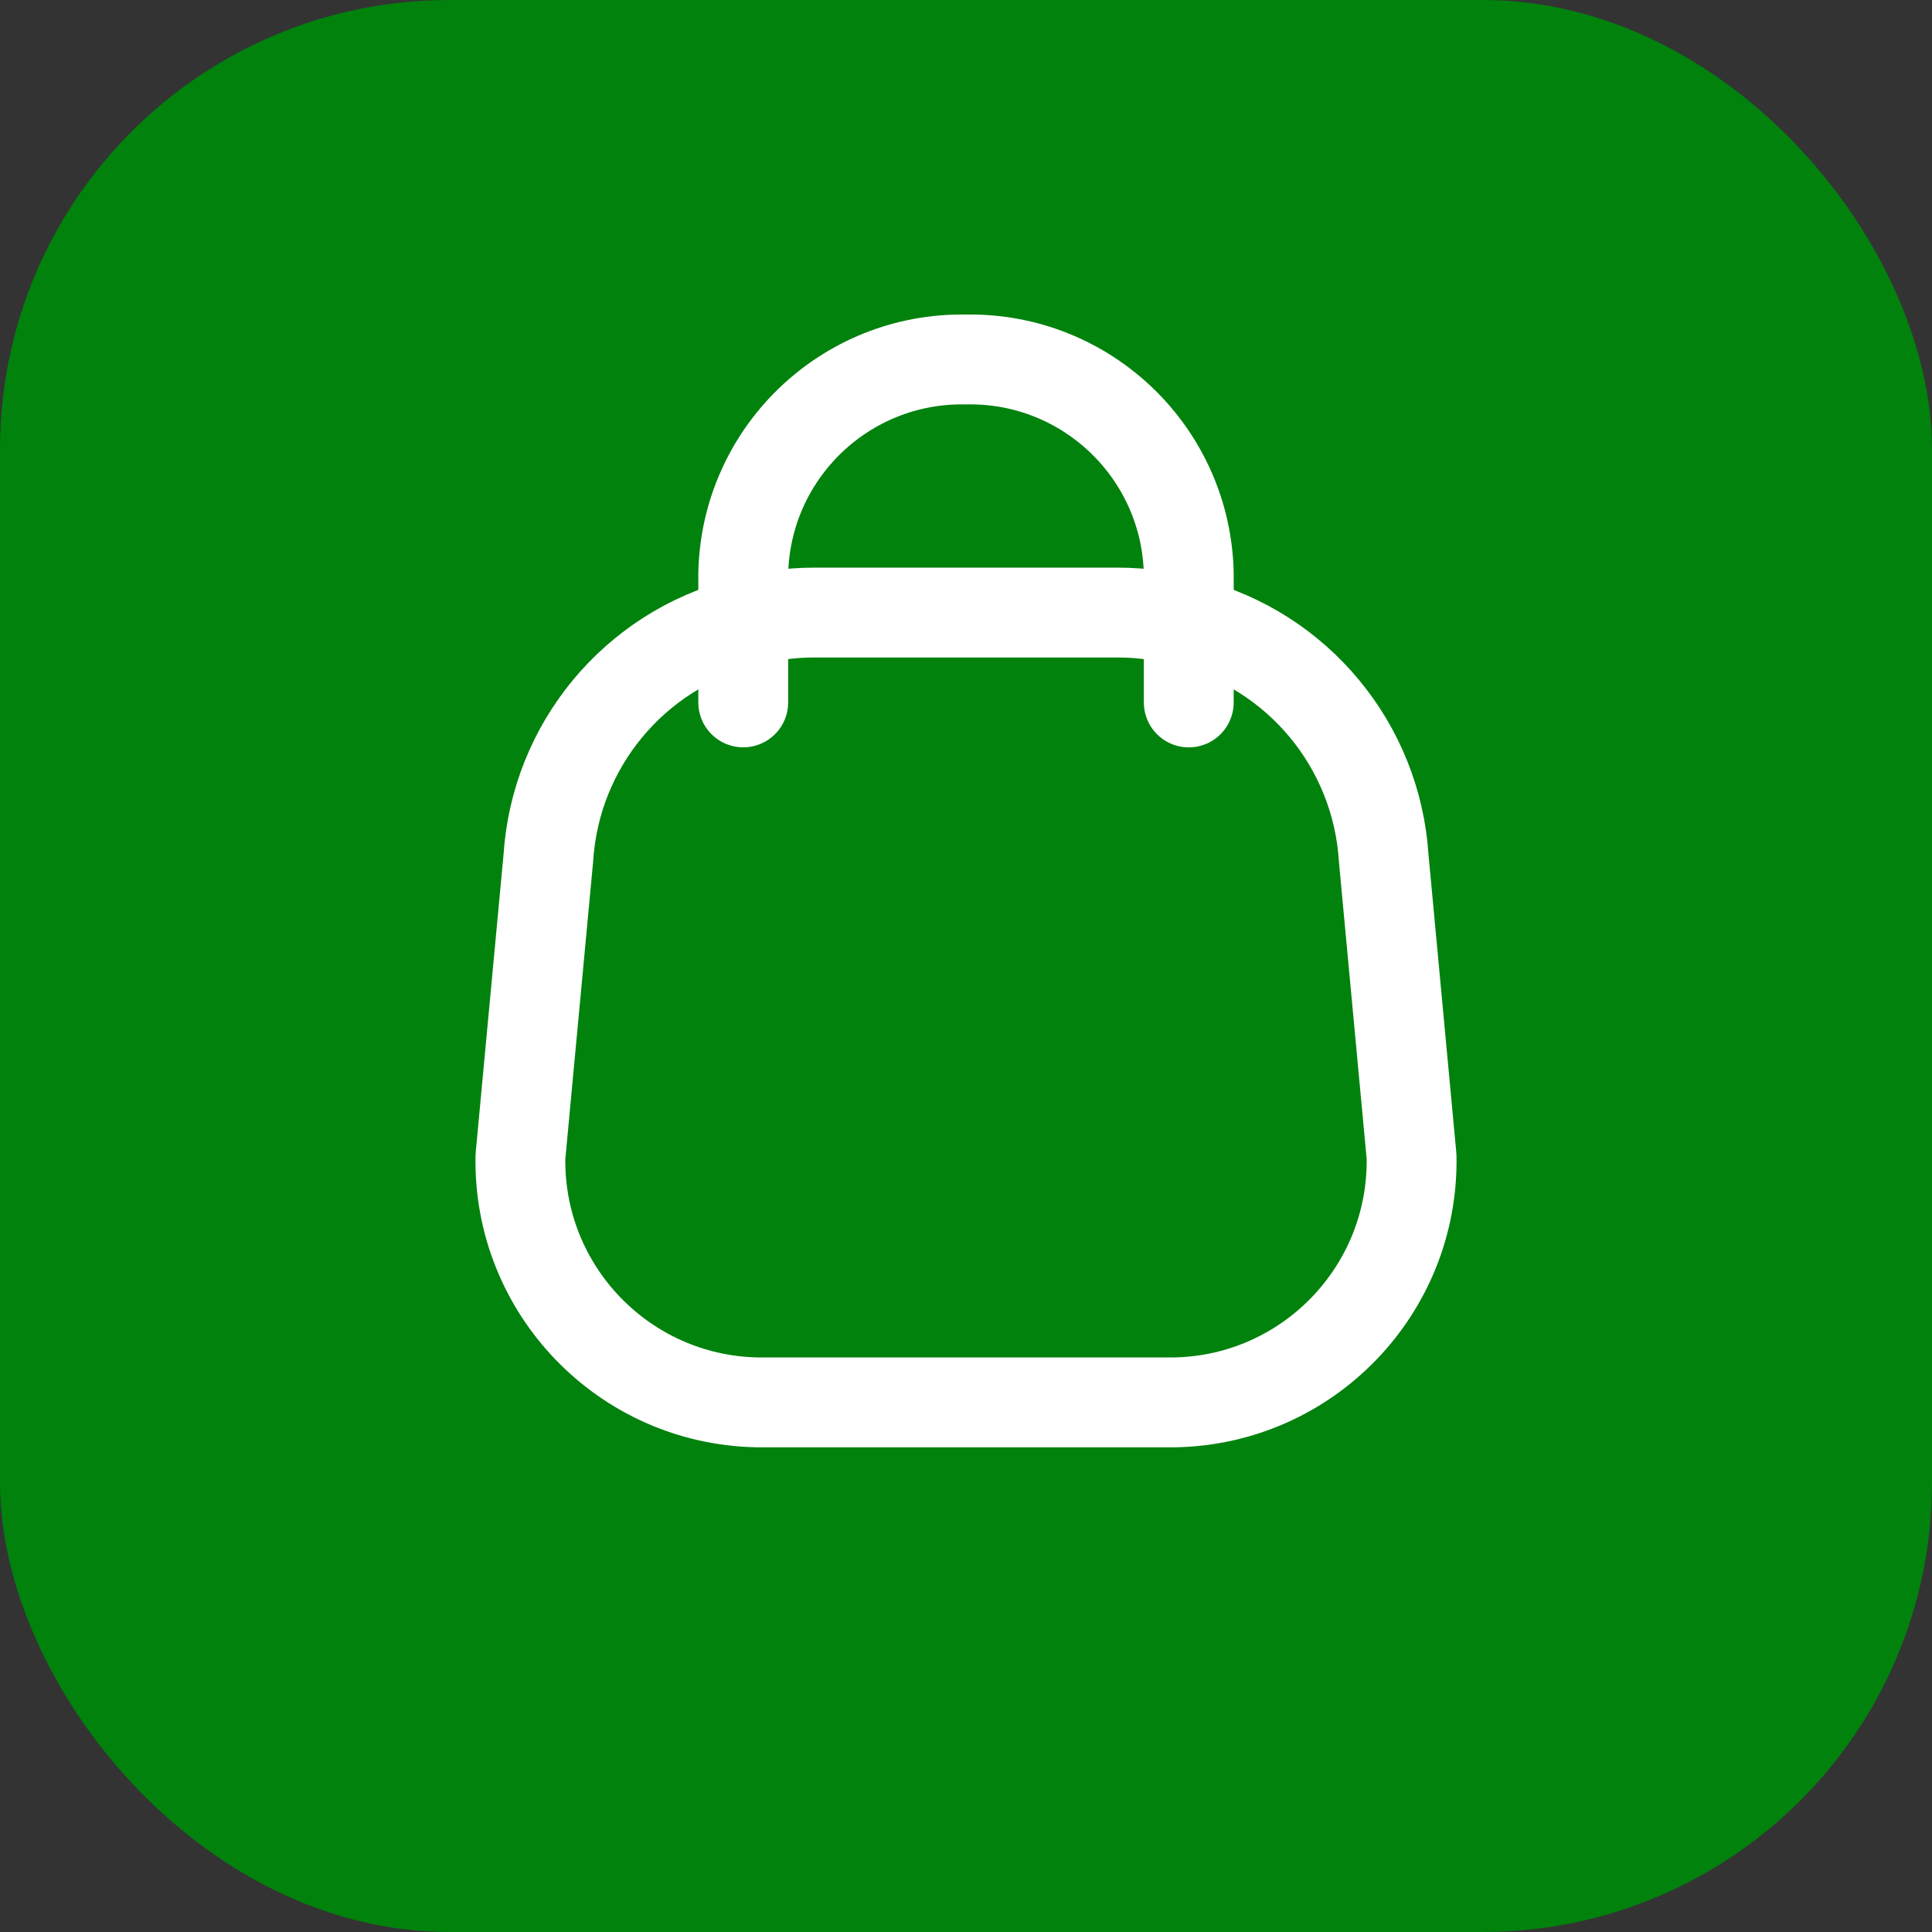<svg width="43" height="43" viewBox="0 0 43 43" fill="none" xmlns="http://www.w3.org/2000/svg">
	<rect x="0" y="0" width="43" height="43" fill="#333333" stroke="none"/>
	<rect width="43" height="43" rx="10" fill="#00820D" />
	<path d="M26.458 15.634V12.771C26.405 10.085 24.186 7.95 21.5 8.001C18.814 7.95 16.595 10.085 16.542 12.771V15.633" stroke="white" stroke-width="2" stroke-linecap="round" stroke-linejoin="round" />
	<path fill-rule="evenodd" clip-rule="evenodd" d="M11.583 25.744C11.53 28.708 13.889 31.156 16.853 31.212H26.147C29.111 31.156 31.47 28.708 31.417 25.744L30.797 19.102C30.64 16.599 28.888 14.481 26.458 13.858C25.952 13.71 25.427 13.635 24.9 13.634H18.1C17.573 13.635 17.048 13.71 16.542 13.858C14.113 14.481 12.362 16.597 12.204 19.099L11.583 25.744Z" stroke="white" stroke-width="2" stroke-linecap="round" stroke-linejoin="round" />
</svg>
